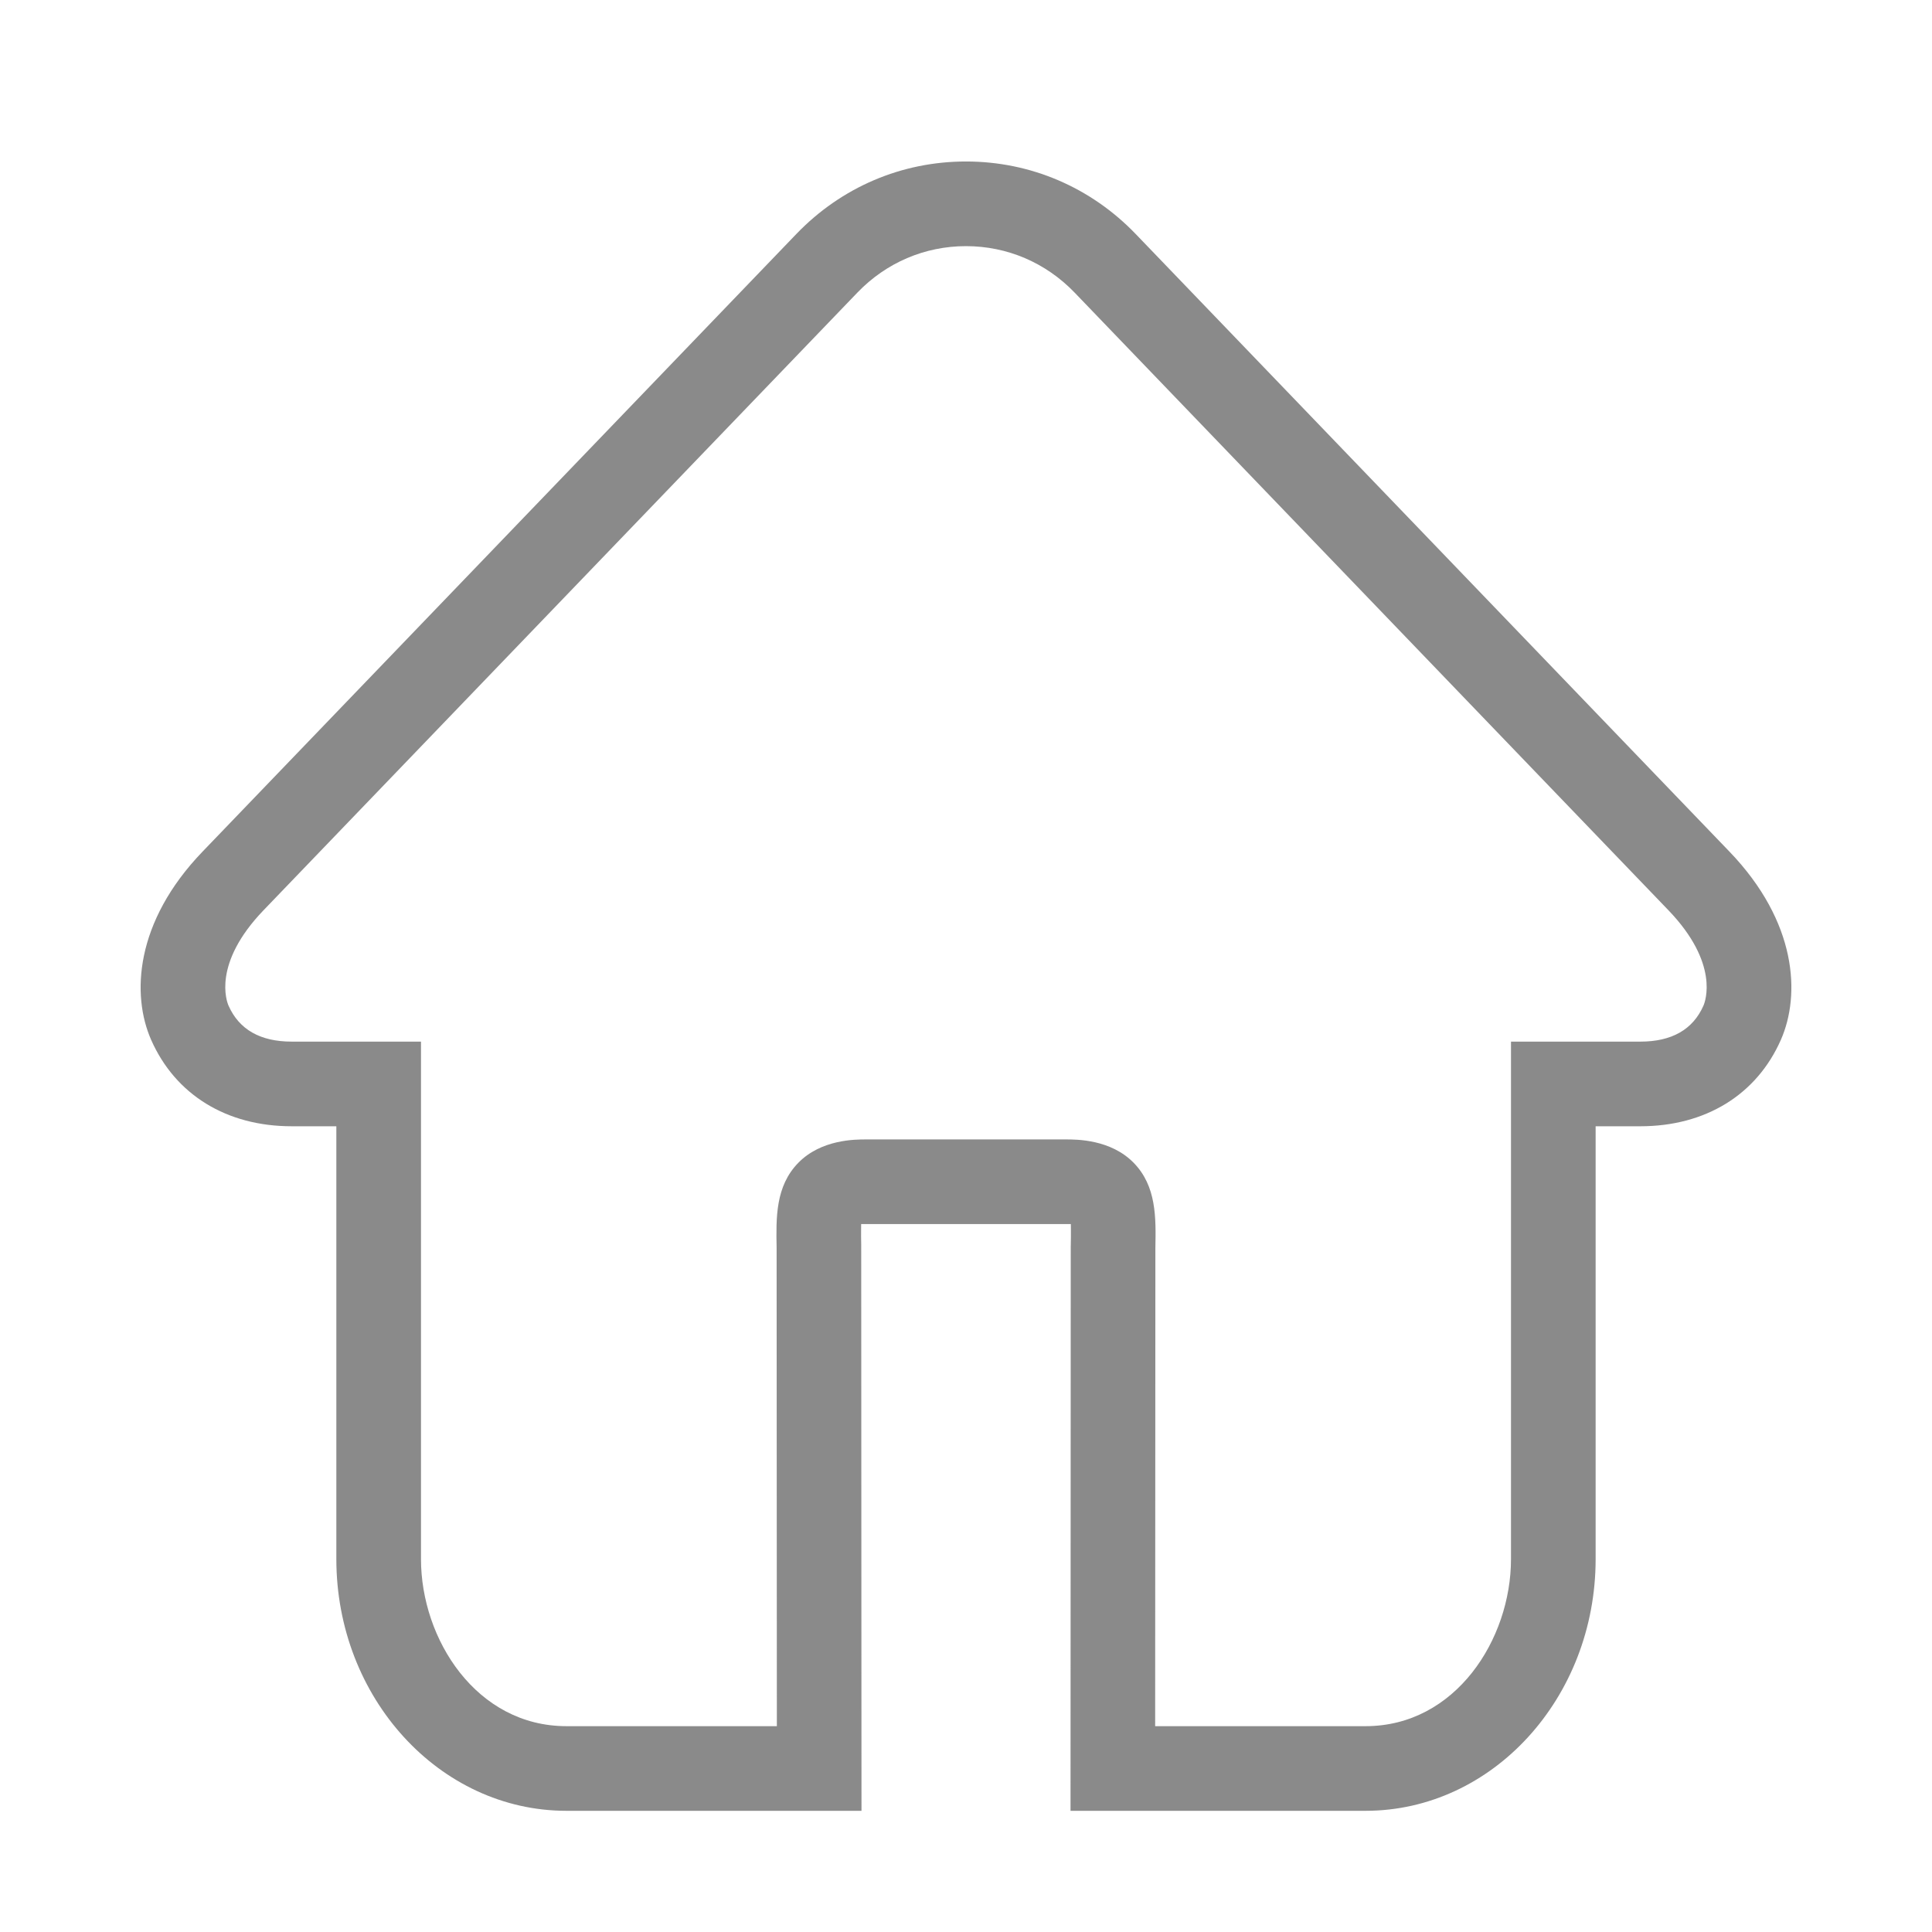 <?xml version="1.0" standalone="no"?><!DOCTYPE svg PUBLIC "-//W3C//DTD SVG 1.1//EN" "http://www.w3.org/Graphics/SVG/1.1/DTD/svg11.dtd"><svg t="1560404945536" class="icon" style="" viewBox="0 0 1024 1024" version="1.1" xmlns="http://www.w3.org/2000/svg" p-id="804" xmlns:xlink="http://www.w3.org/1999/xlink" width="200" height="200"><defs><style type="text/css"></style></defs><path d="M567.519 660.594l-0.119 299.173 156.394 0c67.228 0 121.923-59.866 121.923-133.426L845.718 596.944l23.701 0c34.52 0 61.67-16.705 74.491-45.836 10.414-23.681 8.709-62.323-27.287-99.757L601.891 123.978c-23.84-24.751-55.764-38.385-89.898-38.385-34.124 0-66.049 13.634-89.888 38.405L107.376 451.35c-36.007 37.414-37.702 76.096-27.268 99.797 12.851 29.111 40 45.796 74.461 45.796l23.701 0 0 229.399c0 73.559 54.695 133.426 121.923 133.426l156.413 0-0.148-299.926c-0.049-2.675-0.099-5.727-0.059-8.362l0.03-2.695 111.142 0 0.03 2.695c0.04 2.636-0.01 5.668-0.059 8.323L567.519 660.594zM564.944 603.918 459.053 603.918c-5.886 0-23.78 0-35.908 12.366-12.158 12.406-11.83 29.071-11.523 45.182l0.129 253.436L300.192 914.902c-47.6 0-77.057-45.975-77.057-88.561L223.135 552.078l-68.566 0c-16.587 0-27.833-6.401-33.43-19.044-0.971-2.2-8.68-22.274 18.568-50.612l314.72-327.333c15.288-15.893 35.739-24.632 57.567-24.632 21.838 0 42.289 8.739 57.567 24.613l314.72 327.353c27.198 28.278 19.539 48.413 18.578 50.612-5.569 12.643-16.815 19.044-33.441 19.044l-68.556 0 0 274.263c0 42.586-29.458 88.561-77.067 88.561L612.256 914.902l0.119-253.417c0.307-16.151 0.614-32.816-11.534-45.201C588.723 603.918 570.829 603.918 564.944 603.918z" p-id="805" fill="#8a8a8a"></path></svg>